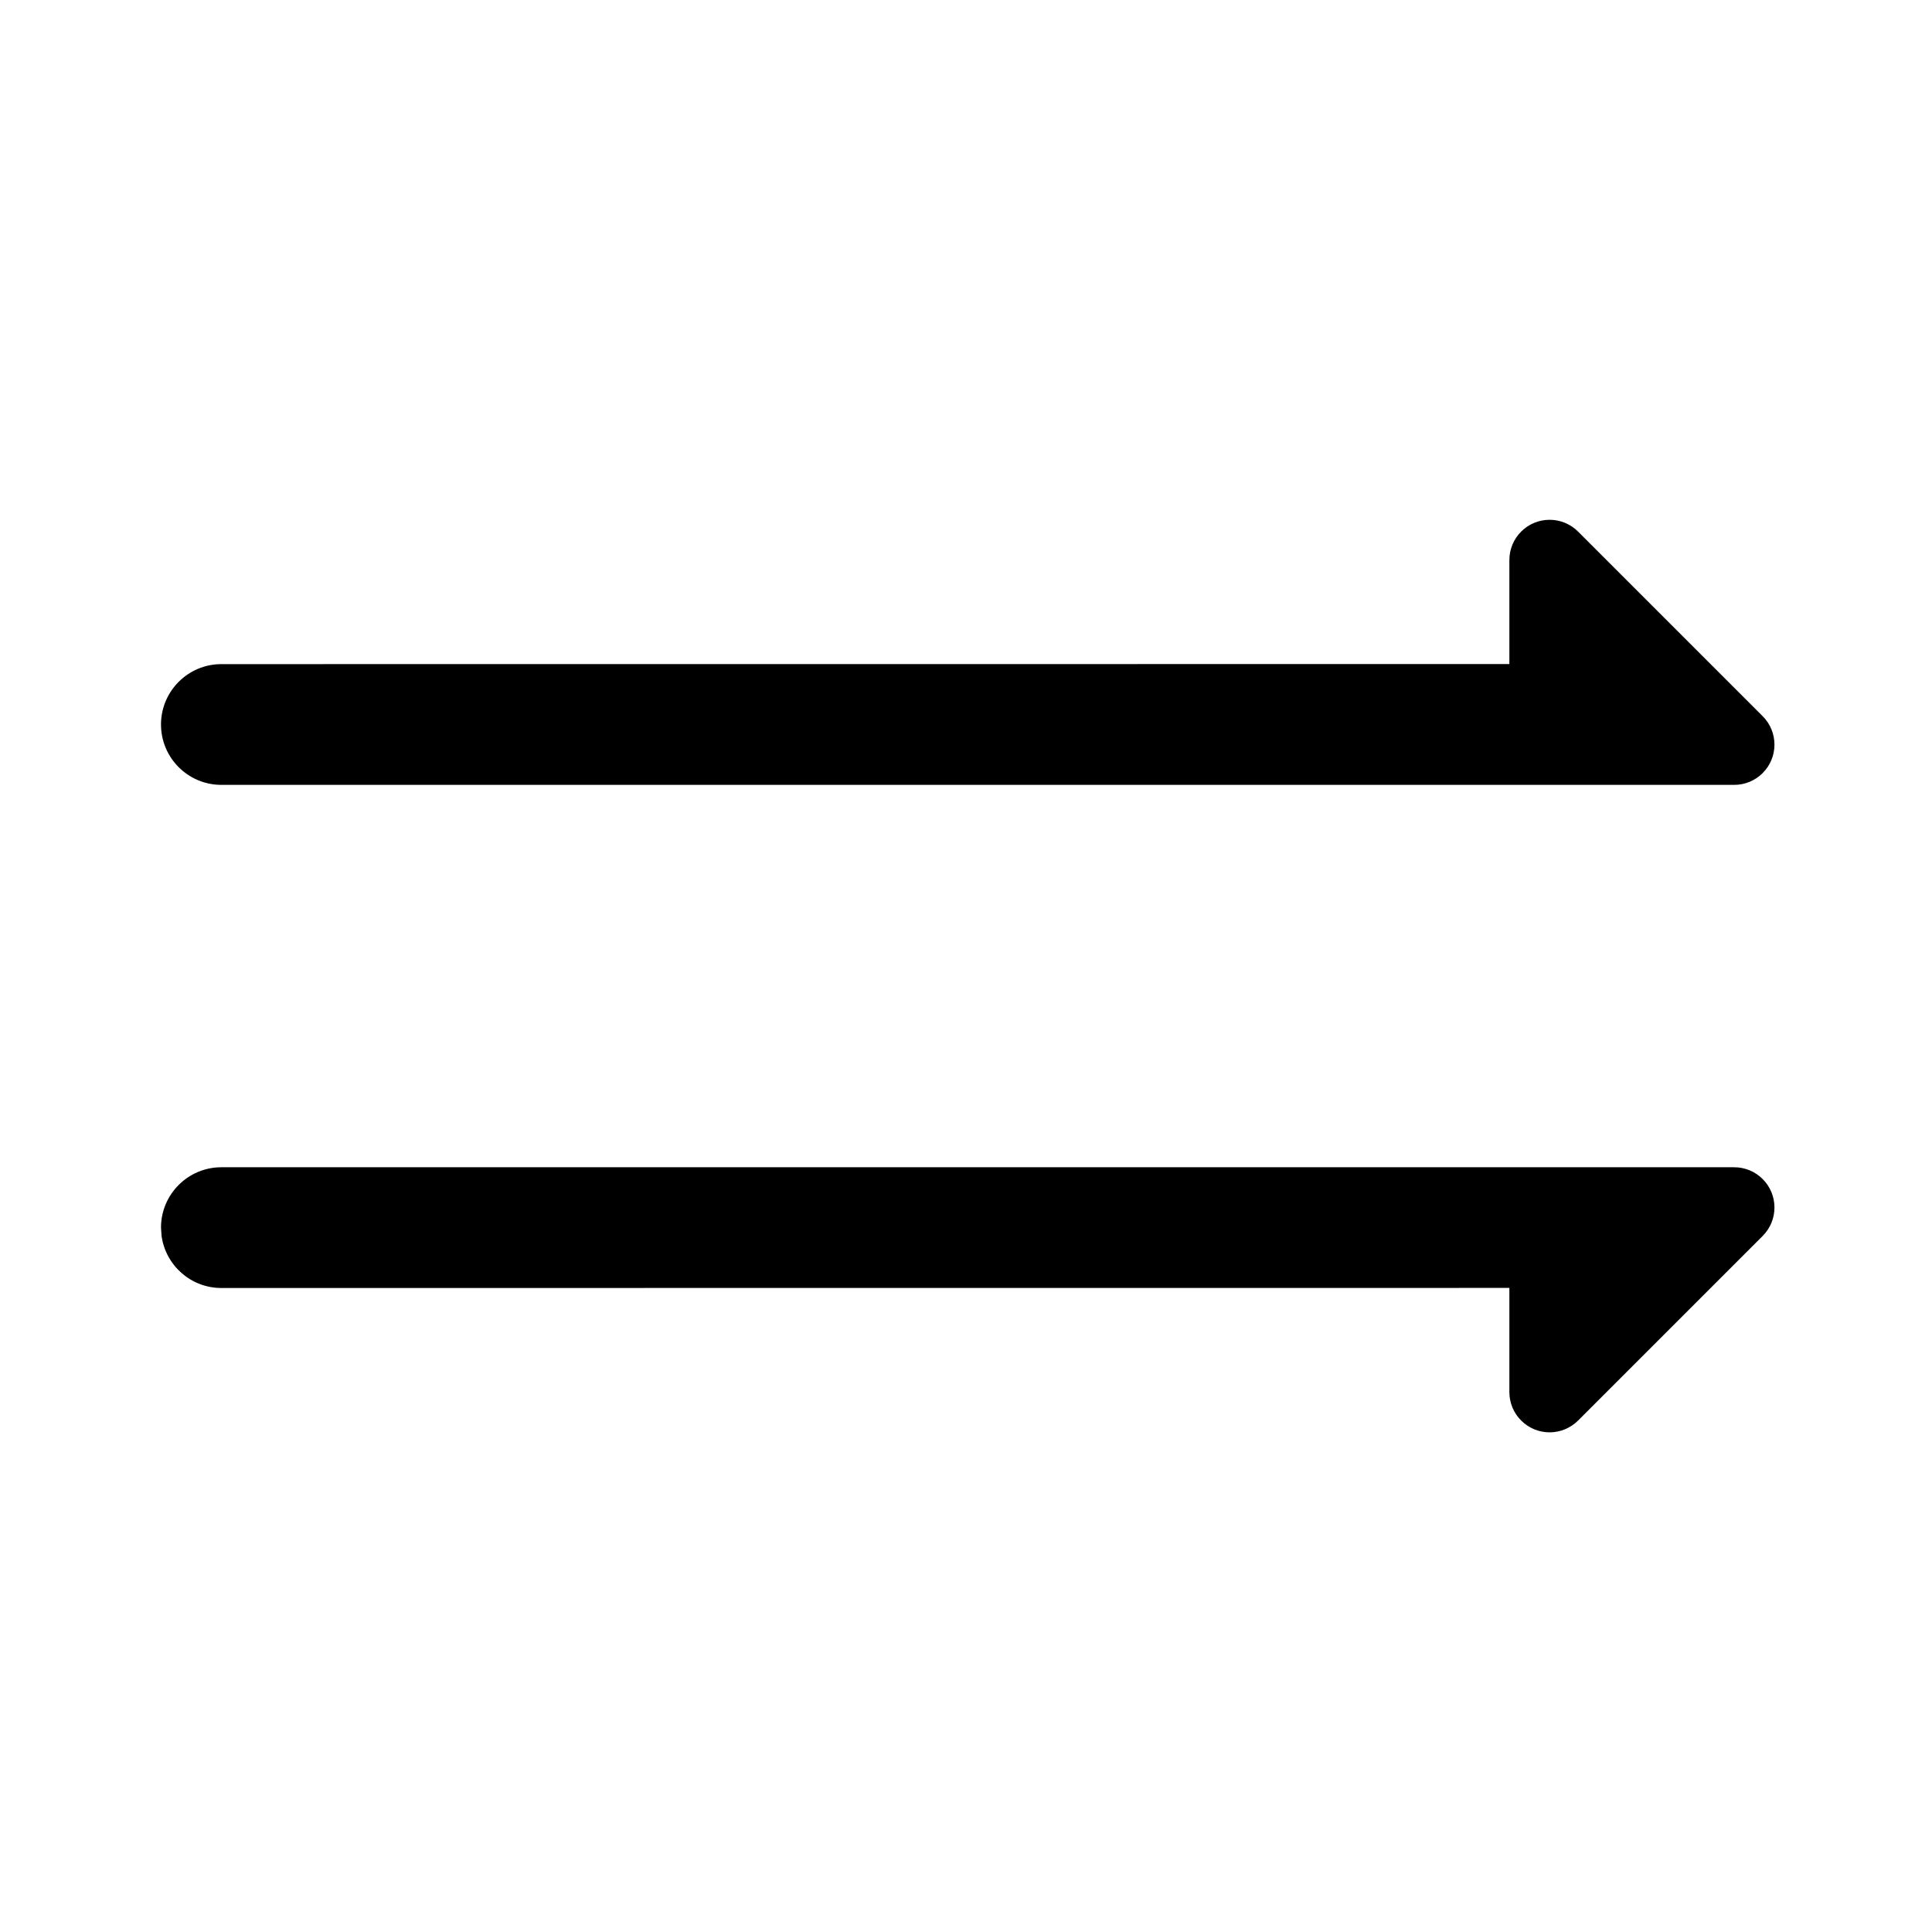 <?xml version="1.0" encoding="UTF-8"?>
<svg xmlns="http://www.w3.org/2000/svg" xmlns:xlink="http://www.w3.org/1999/xlink" width="24" height="24" viewBox="0 0 24 24" version="1.1">
    <title>Public/ic_public_order_play</title>
    <defs>
        <path d="M21.543,14.5 C21.676,14.5 21.803,14.553 21.896,14.646 C22.092,14.842 22.092,15.158 21.896,15.354 L21.896,15.354 L19.604,17.646 C19.51,17.74 19.383,17.793 19.25,17.793 C18.974,17.793 18.75,17.569 18.75,17.293 L18.75,17.293 L18.75,15.999 L2.75,16 C2.37,16 2.057,15.718 2.007,15.352 L2,15.25 C2,14.836 2.336,14.5 2.75,14.5 L2.75,14.5 Z M19.25,6.457 C19.383,6.457 19.51,6.51 19.604,6.604 L21.896,8.896 C22.092,9.092 22.092,9.408 21.896,9.604 C21.803,9.697 21.676,9.75 21.543,9.75 L2.75,9.75 C2.336,9.75 2,9.414 2,9 C2,8.586 2.336,8.25 2.75,8.25 L18.75,8.249 L18.75,6.957 C18.75,6.681 18.974,6.457 19.25,6.457 Z" id="_path-1"/>
    </defs>
    <g id="_Public/ic_public_order_play" stroke="none" stroke-width="1" fill="none" fill-rule="evenodd">
        <mask id="_mask-2" fill="white">
            <use xlink:href="#_path-1"/>
        </mask>
        <use id="_合并形状" fill="#000000" xlink:href="#_path-1"/>
    </g>
</svg>